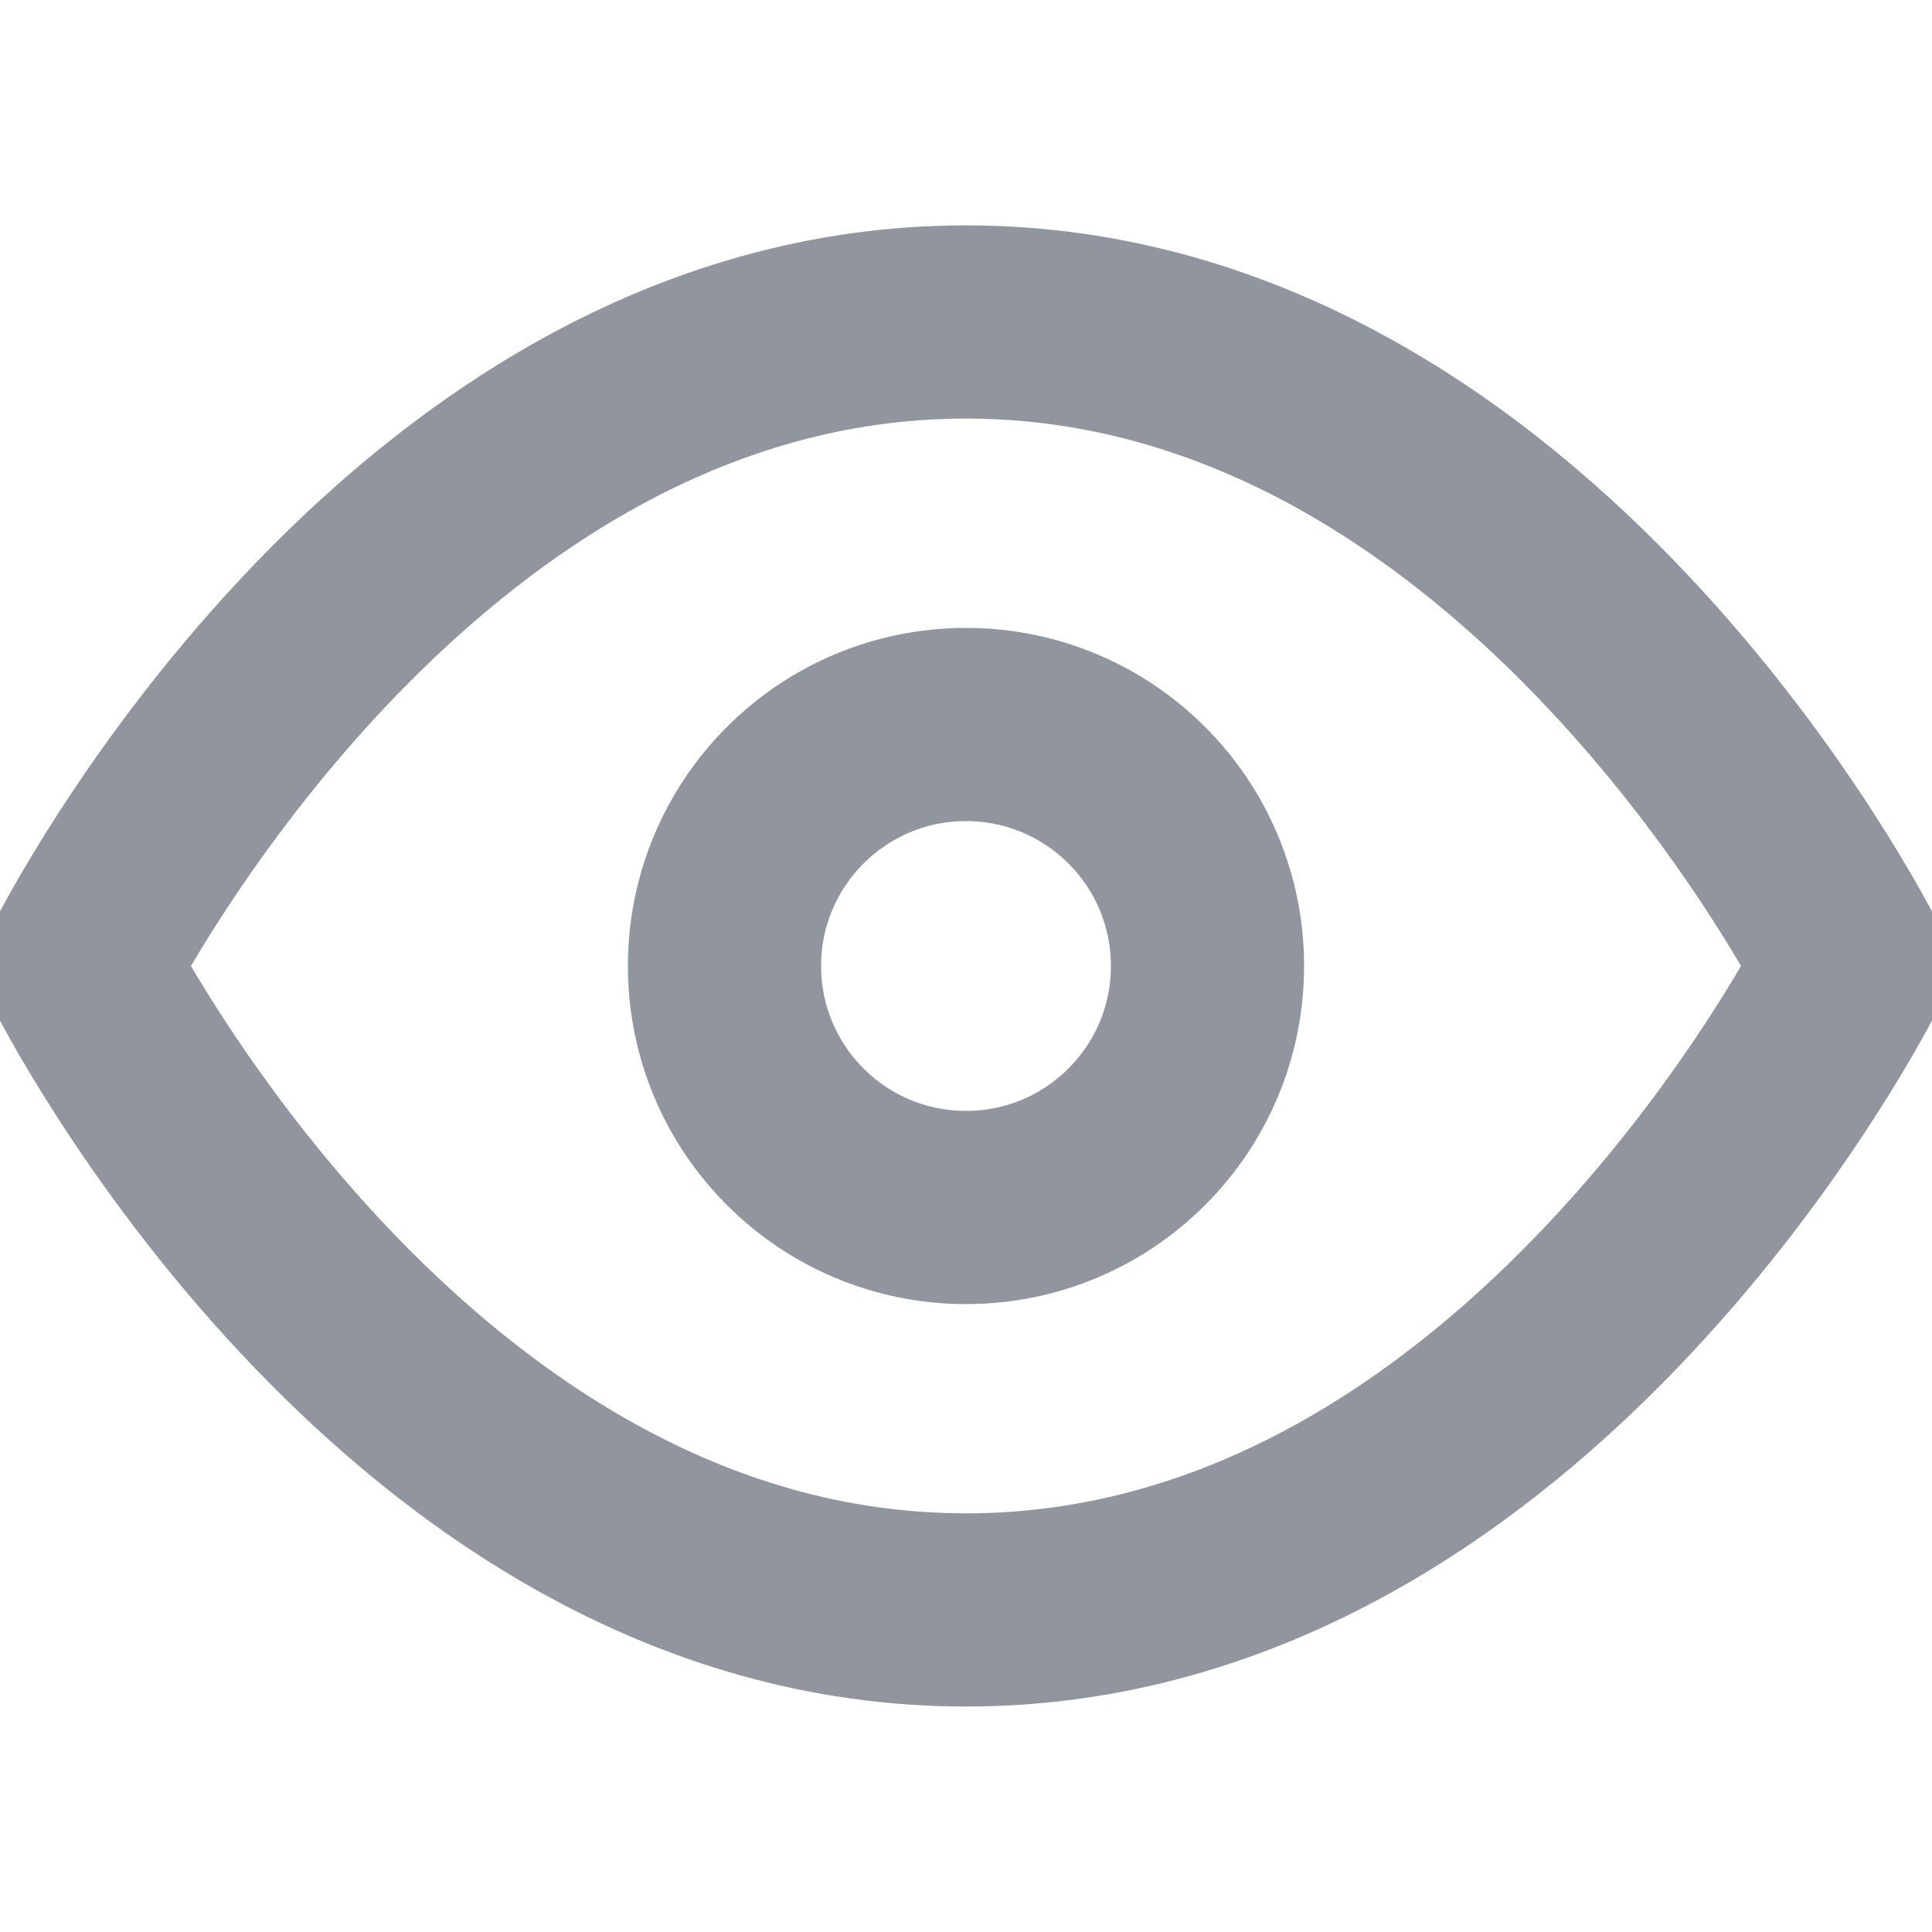 <svg width="20" height="20" viewBox="0 0 20 20" fill="none" xmlns="http://www.w3.org/2000/svg">
<g clip-path="url(#clip0_1_15488)">
<path d="M0.833 10C0.833 10 4.167 3.333 10 3.333C15.834 3.333 19.167 10 19.167 10C19.167 10 15.834 16.666 10 16.666C4.167 16.666 0.833 10 0.833 10Z" stroke="#91969E" stroke-width="2" stroke-linecap="round" stroke-linejoin="round"/>
<path d="M10 12.5C11.381 12.5 12.5 11.381 12.5 10C12.5 8.619 11.381 7.5 10 7.5C8.619 7.5 7.5 8.619 7.5 10C7.5 11.381 8.619 12.5 10 12.5Z" stroke="#91969E" stroke-width="2" stroke-linecap="round" stroke-linejoin="round"/>
</g>
<defs>
<clipPath id="clip0_1_15488">
<rect width="20" height="20" fill="white"/>
</clipPath>
</defs>
</svg>
